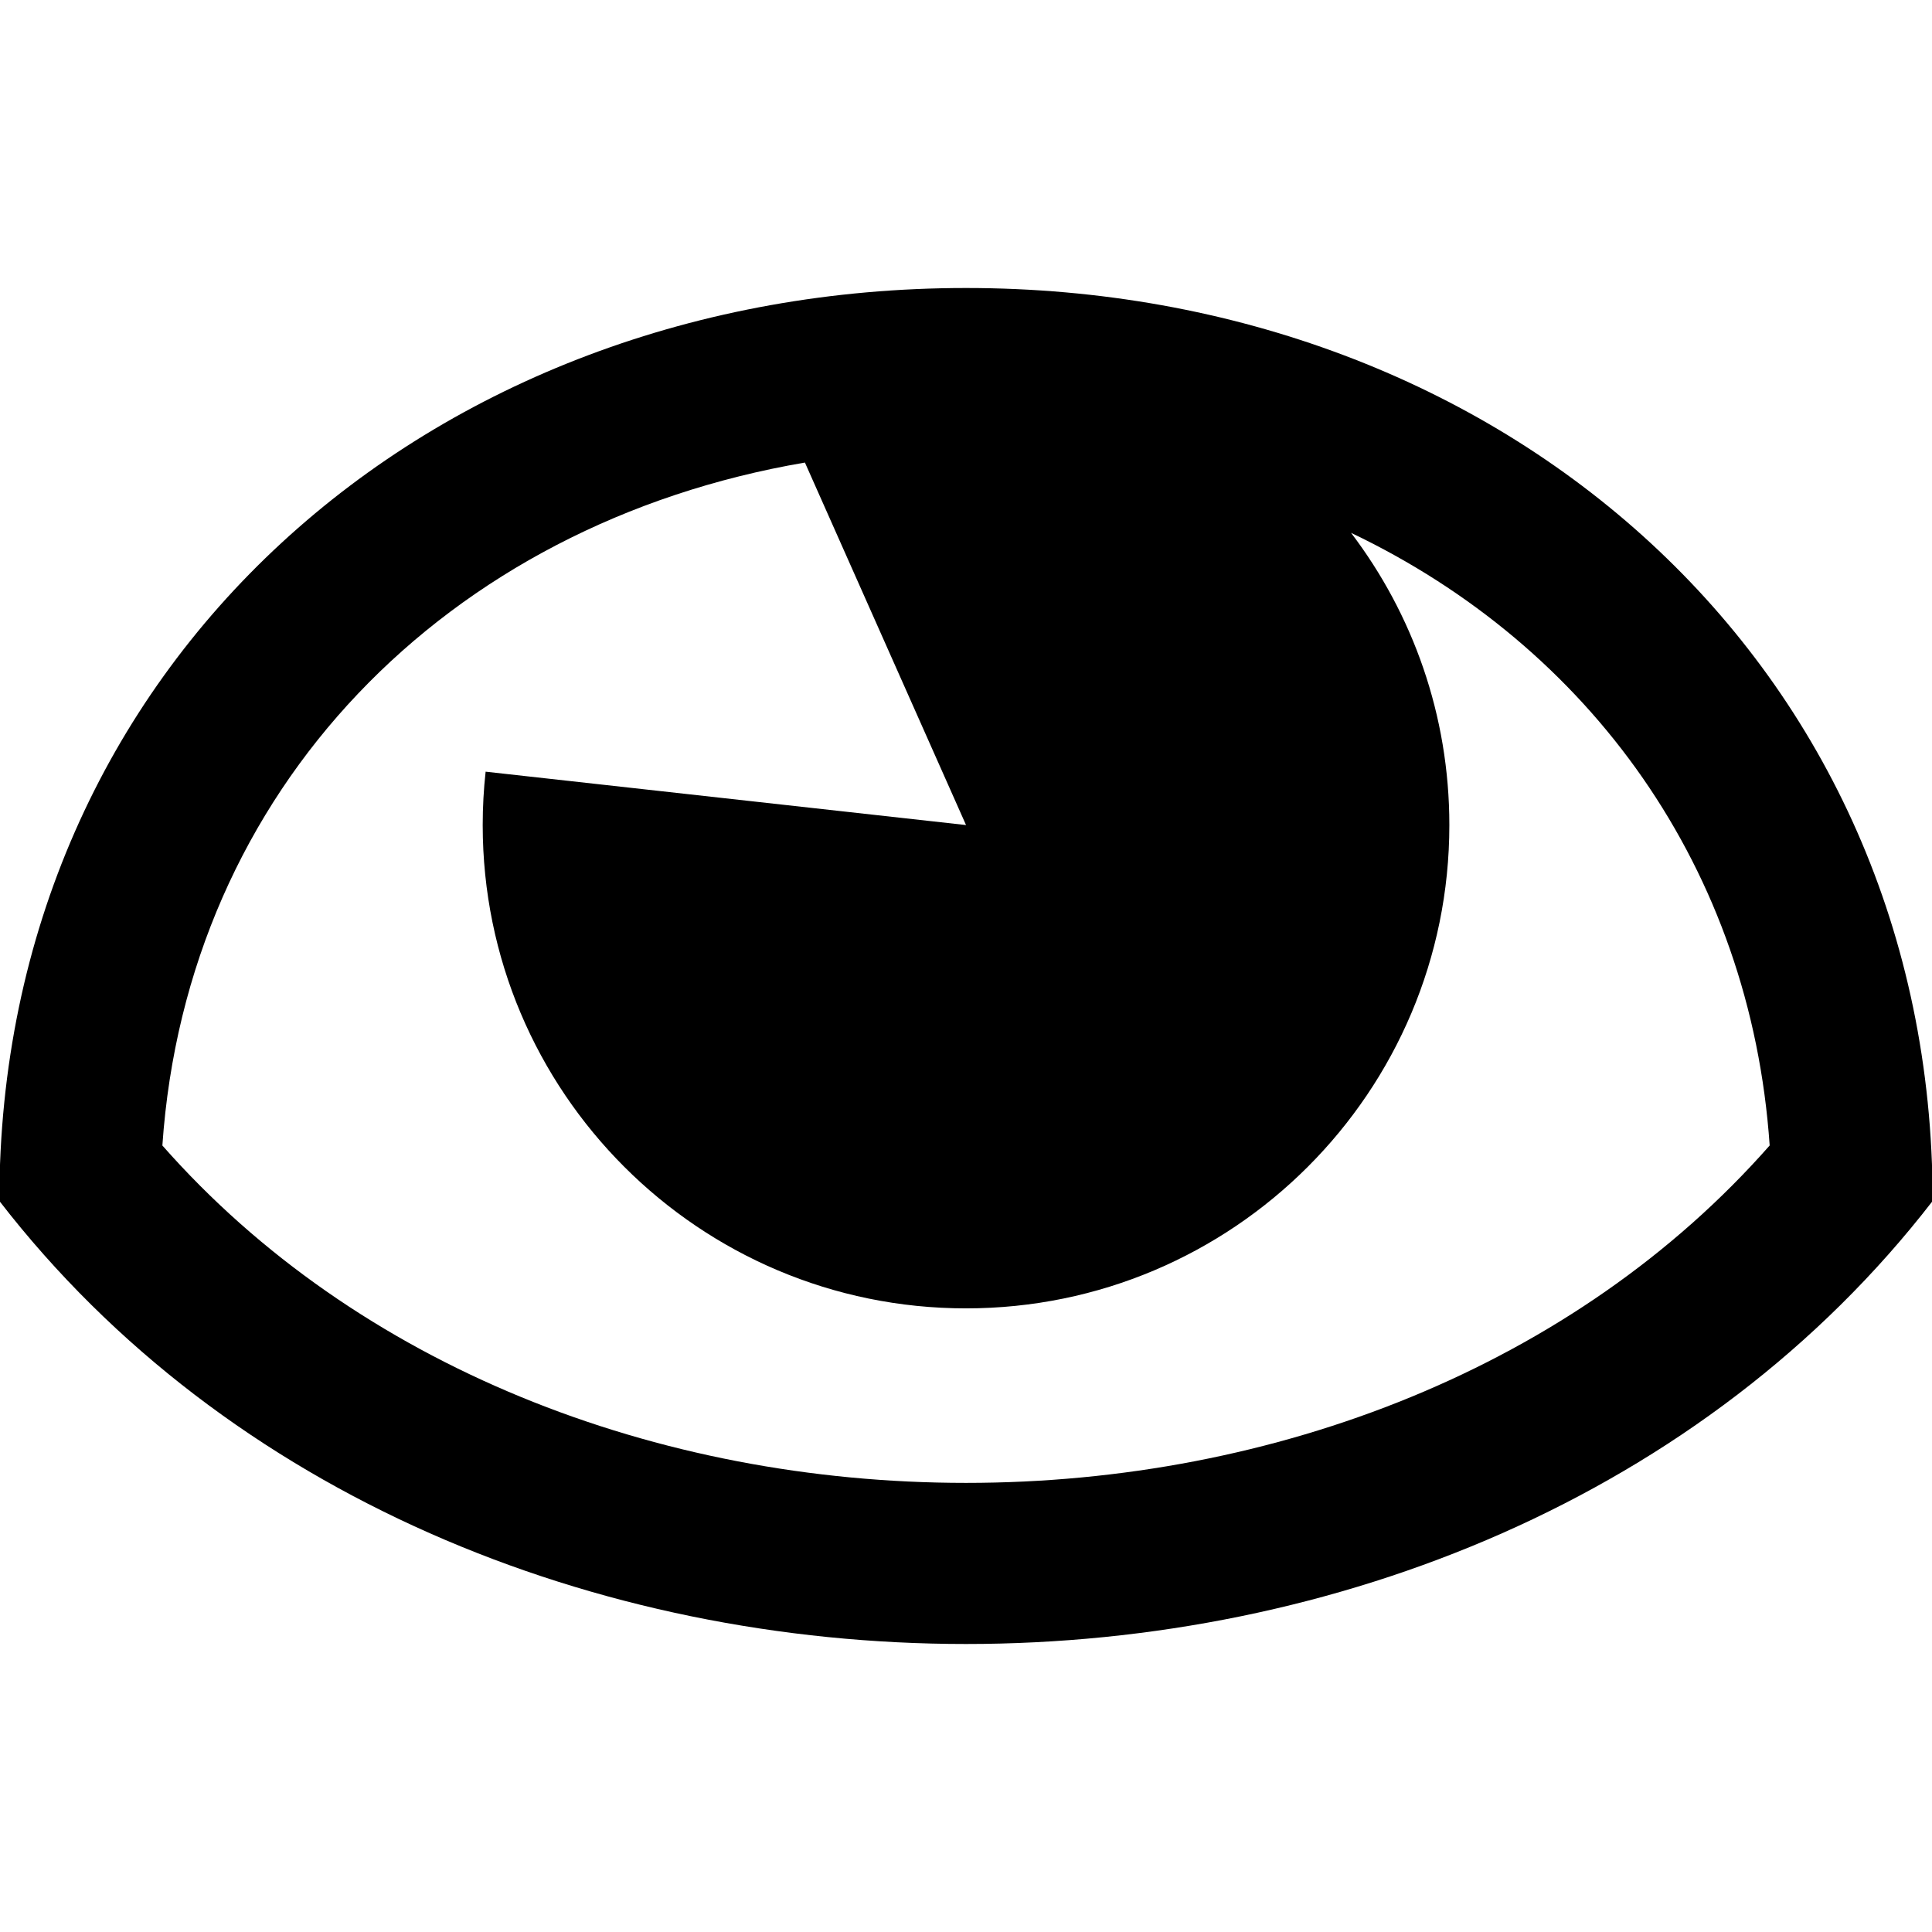 <?xml version="1.0" encoding="UTF-8" standalone="no"?>
<svg
   width="700pt"
   height="700pt"
   version="1.1"
   viewBox="0 0 700 700"
   id="svg221"
   sodipodi:docname="noun-eye.svg"
   inkscape:version="1.2.1 (9c6d41e4, 2022-07-14)"
   xmlns:inkscape="http://www.inkscape.org/namespaces/inkscape"
   xmlns:sodipodi="http://sodipodi.sourceforge.net/DTD/sodipodi-0.dtd"
   xmlns="http://www.w3.org/2000/svg"
   xmlns:svg="http://www.w3.org/2000/svg">
  <defs
     id="defs225" />
  <sodipodi:namedview
     id="namedview223"
     pagecolor="#ffffff"
     bordercolor="#000000"
     borderopacity="0.25"
     inkscape:showpageshadow="2"
     inkscape:pageopacity="0.0"
     inkscape:pagecheckerboard="0"
     inkscape:deskcolor="#d1d1d1"
     inkscape:document-units="pt"
     showgrid="false"
     inkscape:zoom="0.23281773"
     inkscape:cx="-687.23288"
     inkscape:cy="373.68288"
     inkscape:window-width="1309"
     inkscape:window-height="456"
     inkscape:window-x="0"
     inkscape:window-y="0"
     inkscape:window-maximized="0"
     inkscape:current-layer="svg221" />
  <path
     d="M -0.235,435.126 C -0.235,240.552 155.425,104.349 350,104.349 c 194.575,0 350.235,136.202 350.235,330.777 -165.389,214.032 -535.081,214.032 -700.469,0 z M 58.822,415.028 c 70.419,79.98 178.953,122.25 291.181,122.25 112.228,0 220.759,-42.27 291.181,-122.25 -6.873,-100.181 -65.051,-180.649 -151.671,-221.968 22.346,29.403 35.614,66.087 35.614,105.871 0,96.718 -78.4,175.117 -175.117,175.117 -96.718,0 -175.117,-78.4 -175.117,-175.117 0,-6.536 0.358,-12.992 1.059,-19.338 L 350.012,298.931 291.64,167.593 C 161.529,189.802 67.684,286.086 58.831,415.037 Z"
     fill-rule="evenodd"
     id="path219"
     style="stroke-width:1.39" />
</svg>
